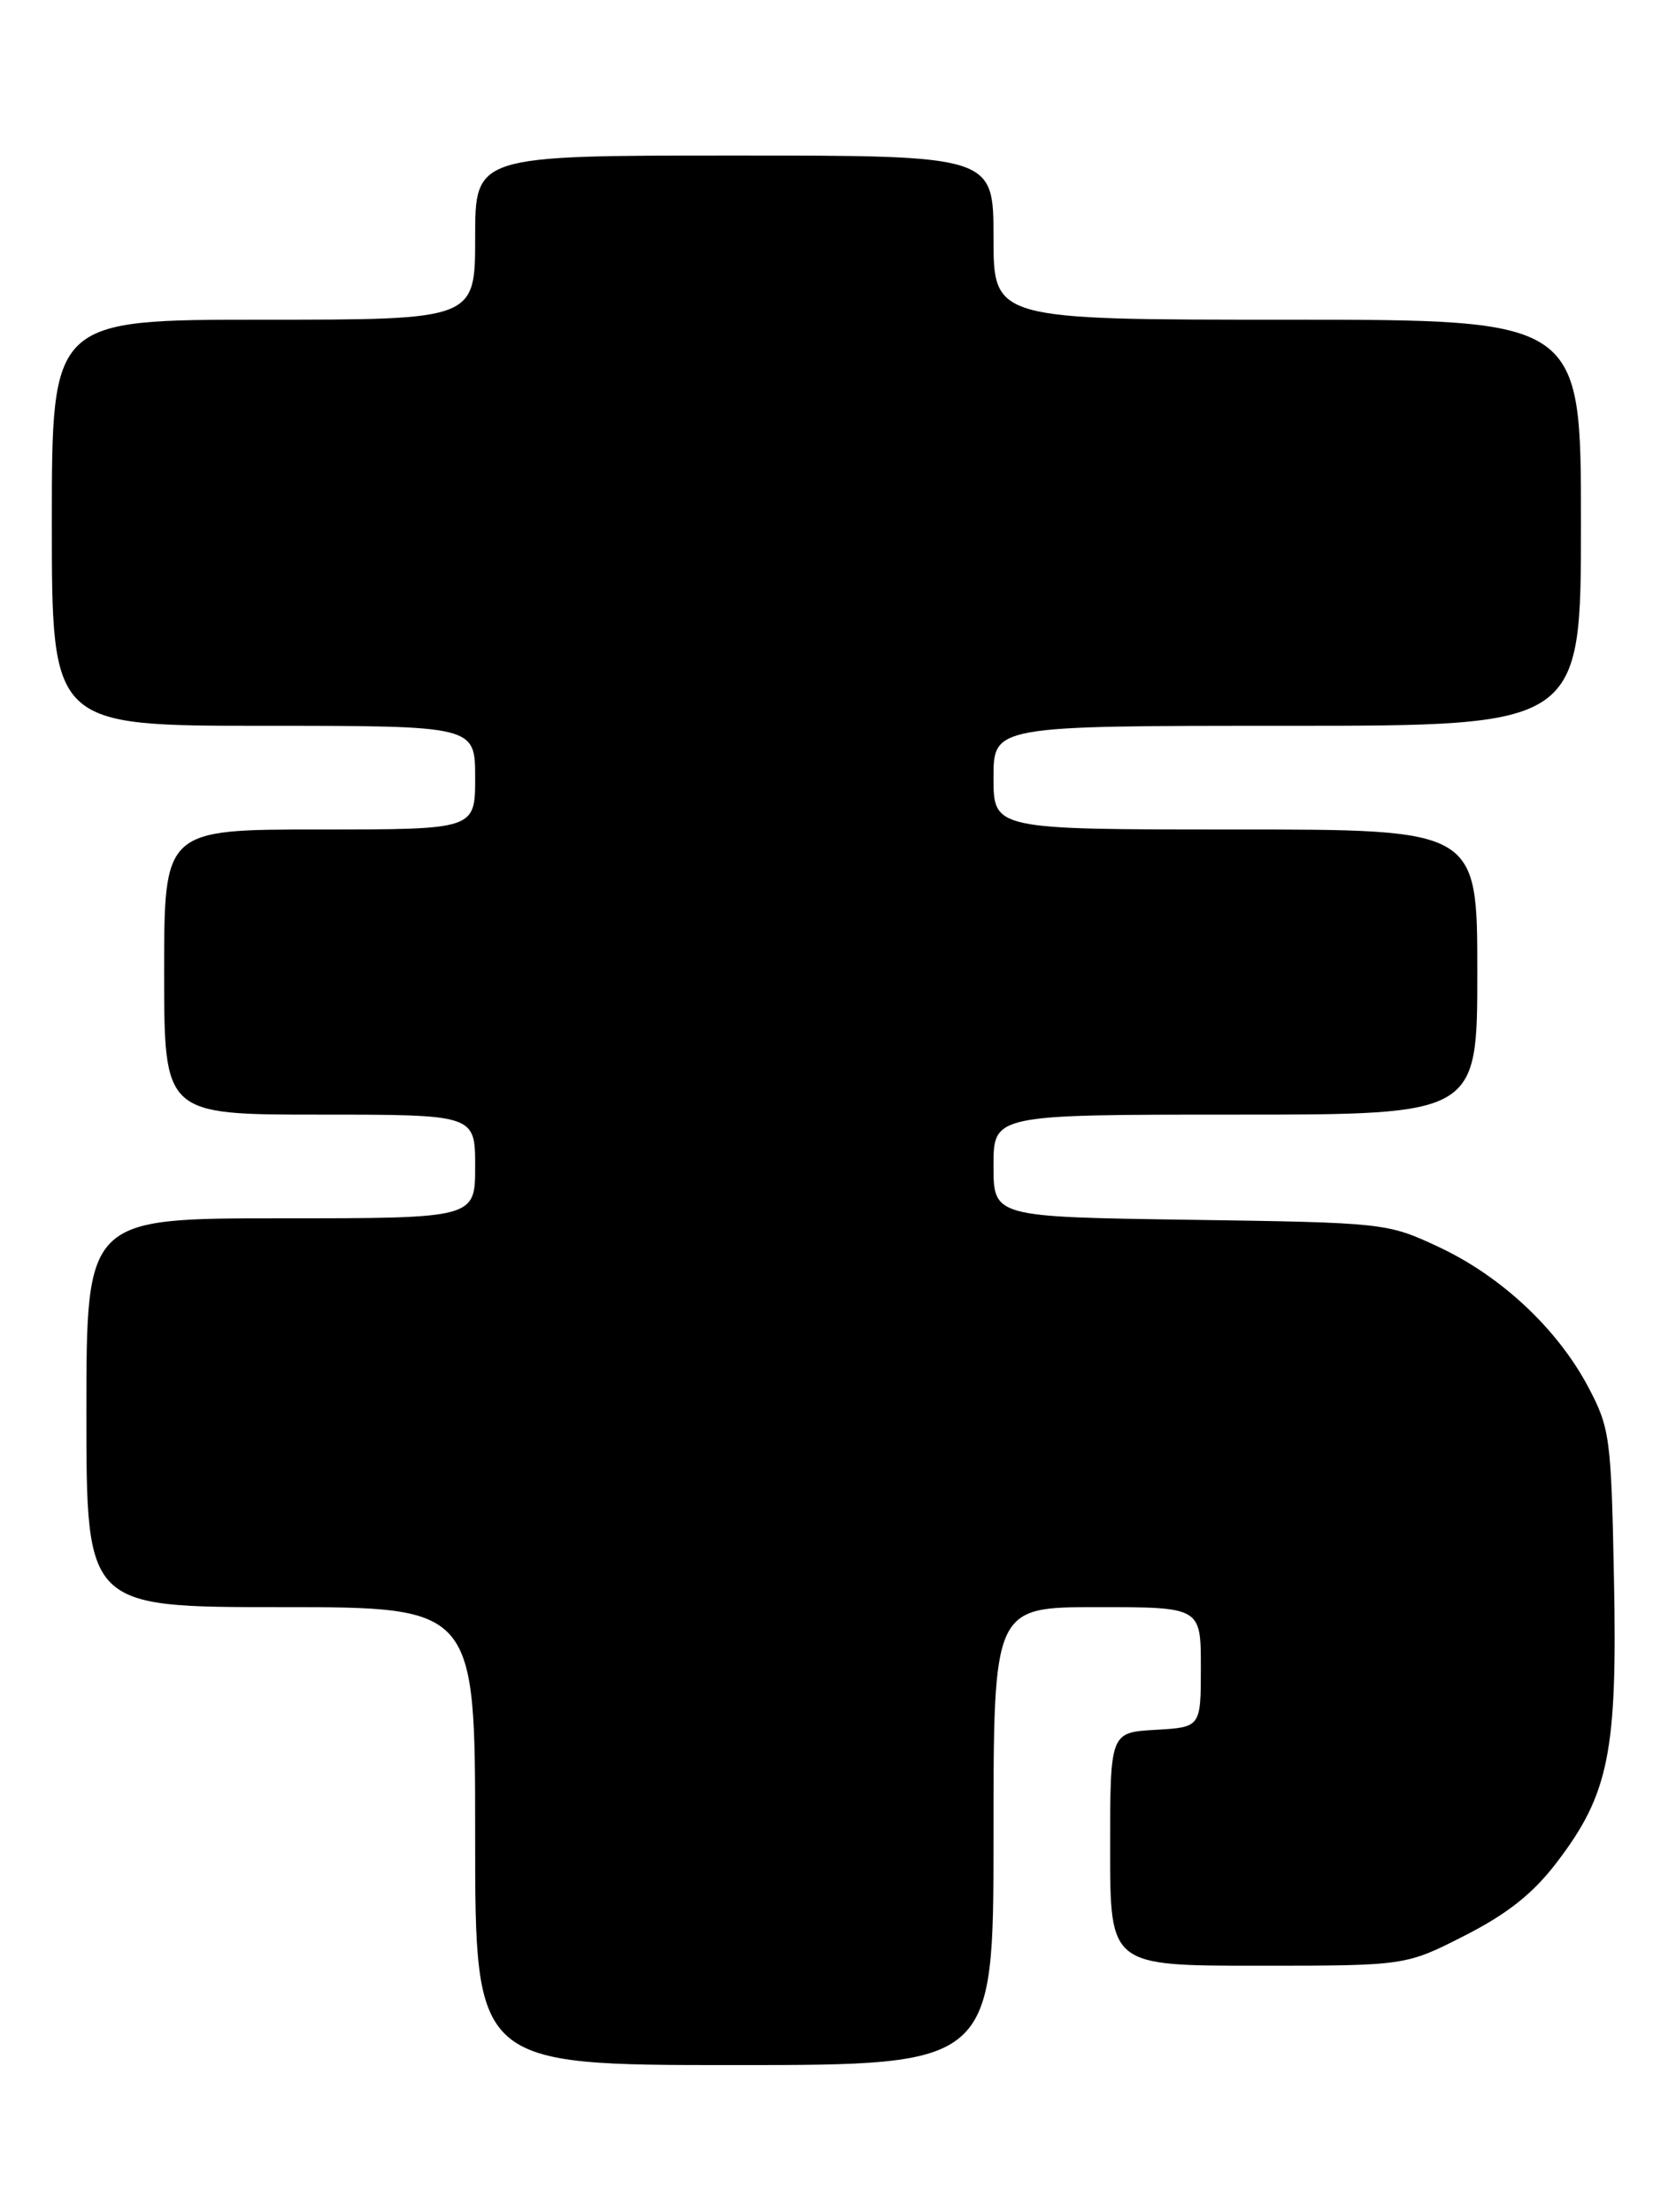 <?xml version="1.0" encoding="UTF-8" standalone="no"?>
<!DOCTYPE svg PUBLIC "-//W3C//DTD SVG 1.1//EN" "http://www.w3.org/Graphics/SVG/1.1/DTD/svg11.dtd" >
<svg xmlns="http://www.w3.org/2000/svg" xmlns:xlink="http://www.w3.org/1999/xlink" version="1.1" viewBox="0 0 194 256">
 <g >
 <path fill="currentColor"
d=" M 115.00 212.50 C 115.00 186.00 115.00 186.00 127.00 186.00 C 139.00 186.00 139.00 186.00 139.00 192.95 C 139.00 199.90 139.00 199.90 133.75 200.20 C 128.50 200.50 128.50 200.50 128.50 214.00 C 128.50 227.50 128.50 227.50 145.60 227.50 C 162.71 227.50 162.71 227.50 169.57 224.00 C 174.53 221.47 177.48 219.12 180.23 215.50 C 186.24 207.62 187.22 202.73 186.82 182.71 C 186.50 166.33 186.35 165.26 183.83 160.50 C 180.24 153.75 173.75 147.69 166.50 144.30 C 160.57 141.53 160.25 141.50 137.75 141.17 C 115.00 140.84 115.00 140.84 115.00 134.92 C 115.00 129.00 115.00 129.00 143.00 129.00 C 171.00 129.00 171.00 129.00 171.00 112.50 C 171.00 96.00 171.00 96.00 143.00 96.00 C 115.00 96.00 115.00 96.00 115.00 90.00 C 115.00 84.00 115.00 84.00 149.00 84.00 C 183.00 84.00 183.00 84.00 183.00 60.50 C 183.00 37.00 183.00 37.00 149.00 37.00 C 115.00 37.00 115.00 37.00 115.00 27.50 C 115.00 18.00 115.00 18.00 85.00 18.00 C 55.00 18.00 55.00 18.00 55.00 27.50 C 55.00 37.00 55.00 37.00 30.50 37.00 C 6.00 37.00 6.00 37.00 6.00 60.50 C 6.00 84.00 6.00 84.00 30.50 84.00 C 55.00 84.00 55.00 84.00 55.00 90.00 C 55.00 96.00 55.00 96.00 37.00 96.00 C 19.00 96.00 19.00 96.00 19.00 112.50 C 19.00 129.00 19.00 129.00 37.00 129.00 C 55.00 129.00 55.00 129.00 55.00 135.00 C 55.00 141.00 55.00 141.00 32.50 141.00 C 10.00 141.00 10.00 141.00 10.00 163.50 C 10.00 186.00 10.00 186.00 32.50 186.00 C 55.00 186.00 55.00 186.00 55.00 212.50 C 55.00 239.00 55.00 239.00 85.00 239.00 C 115.00 239.00 115.00 239.00 115.00 212.50 Z "/>
</g>
</svg>